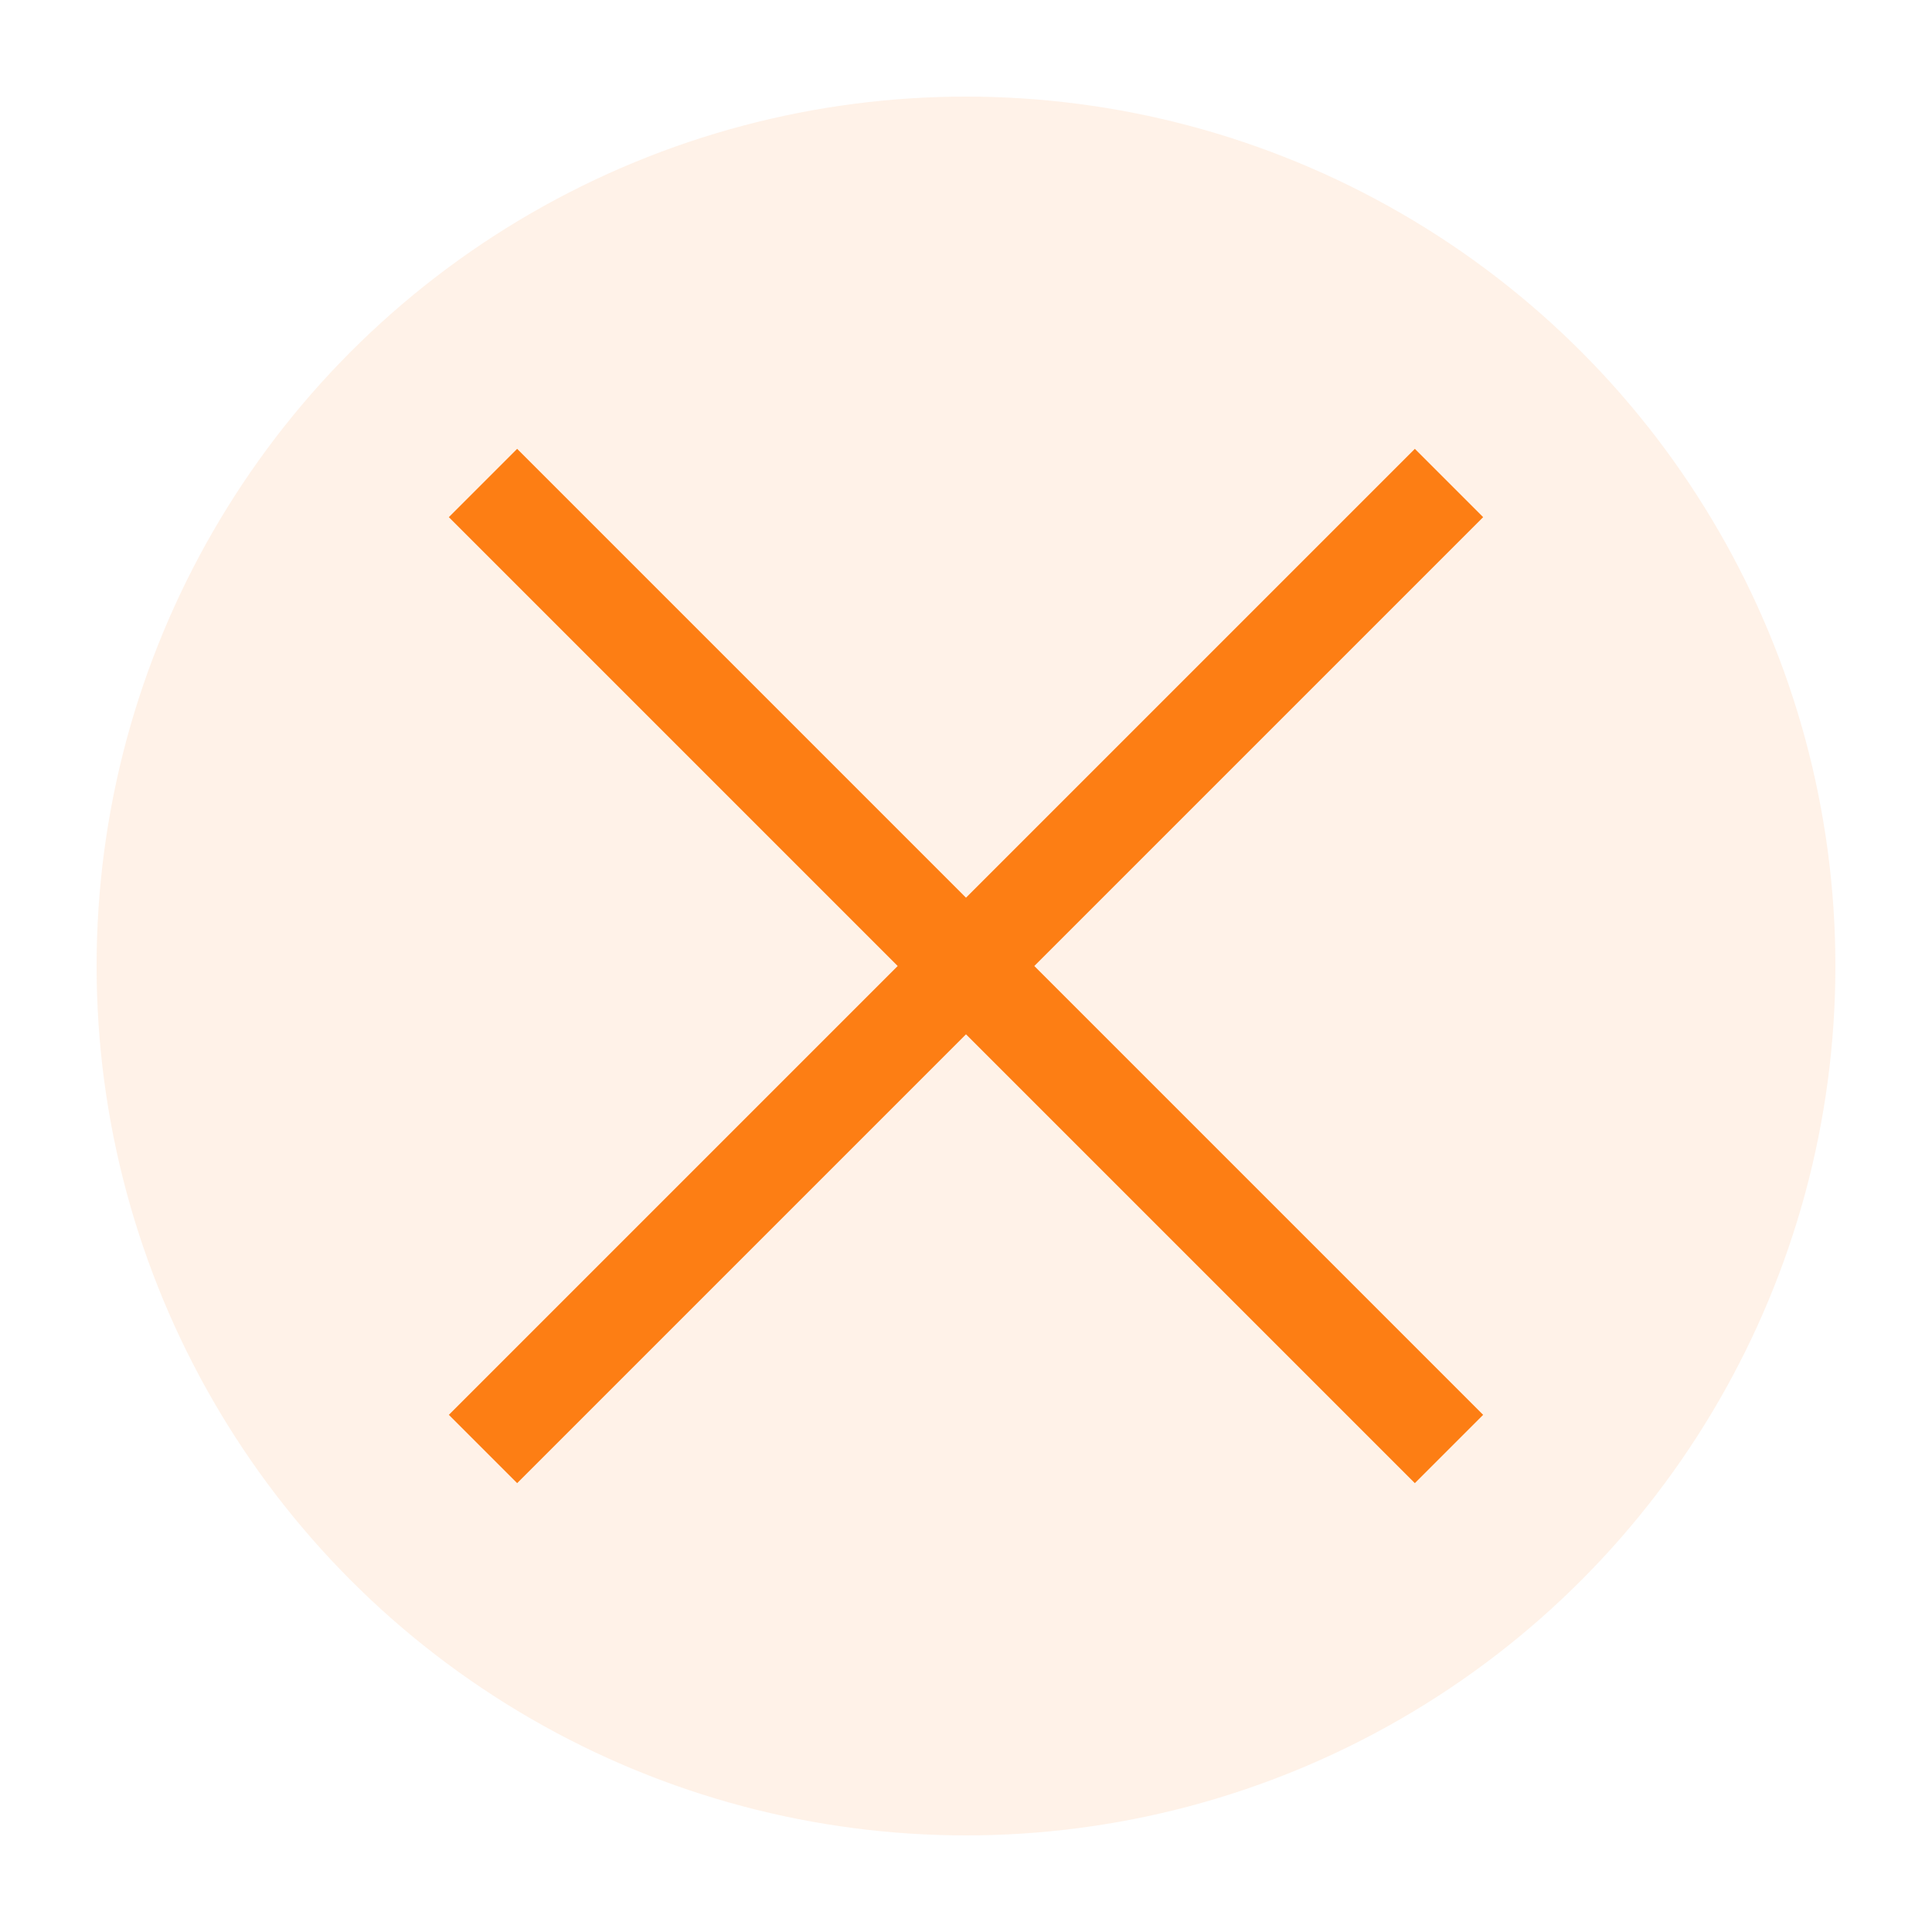 <svg width="40" height="40" viewBox="0 0 40 40" fill="none" xmlns="http://www.w3.org/2000/svg">
  <circle cx="20" cy="20" r="18" fill="#fd7e14" opacity="0.1"/>
  <path d="M10 10L30 30M10 30L30 10" stroke="#fd7e14" stroke-width="2"/>
</svg>